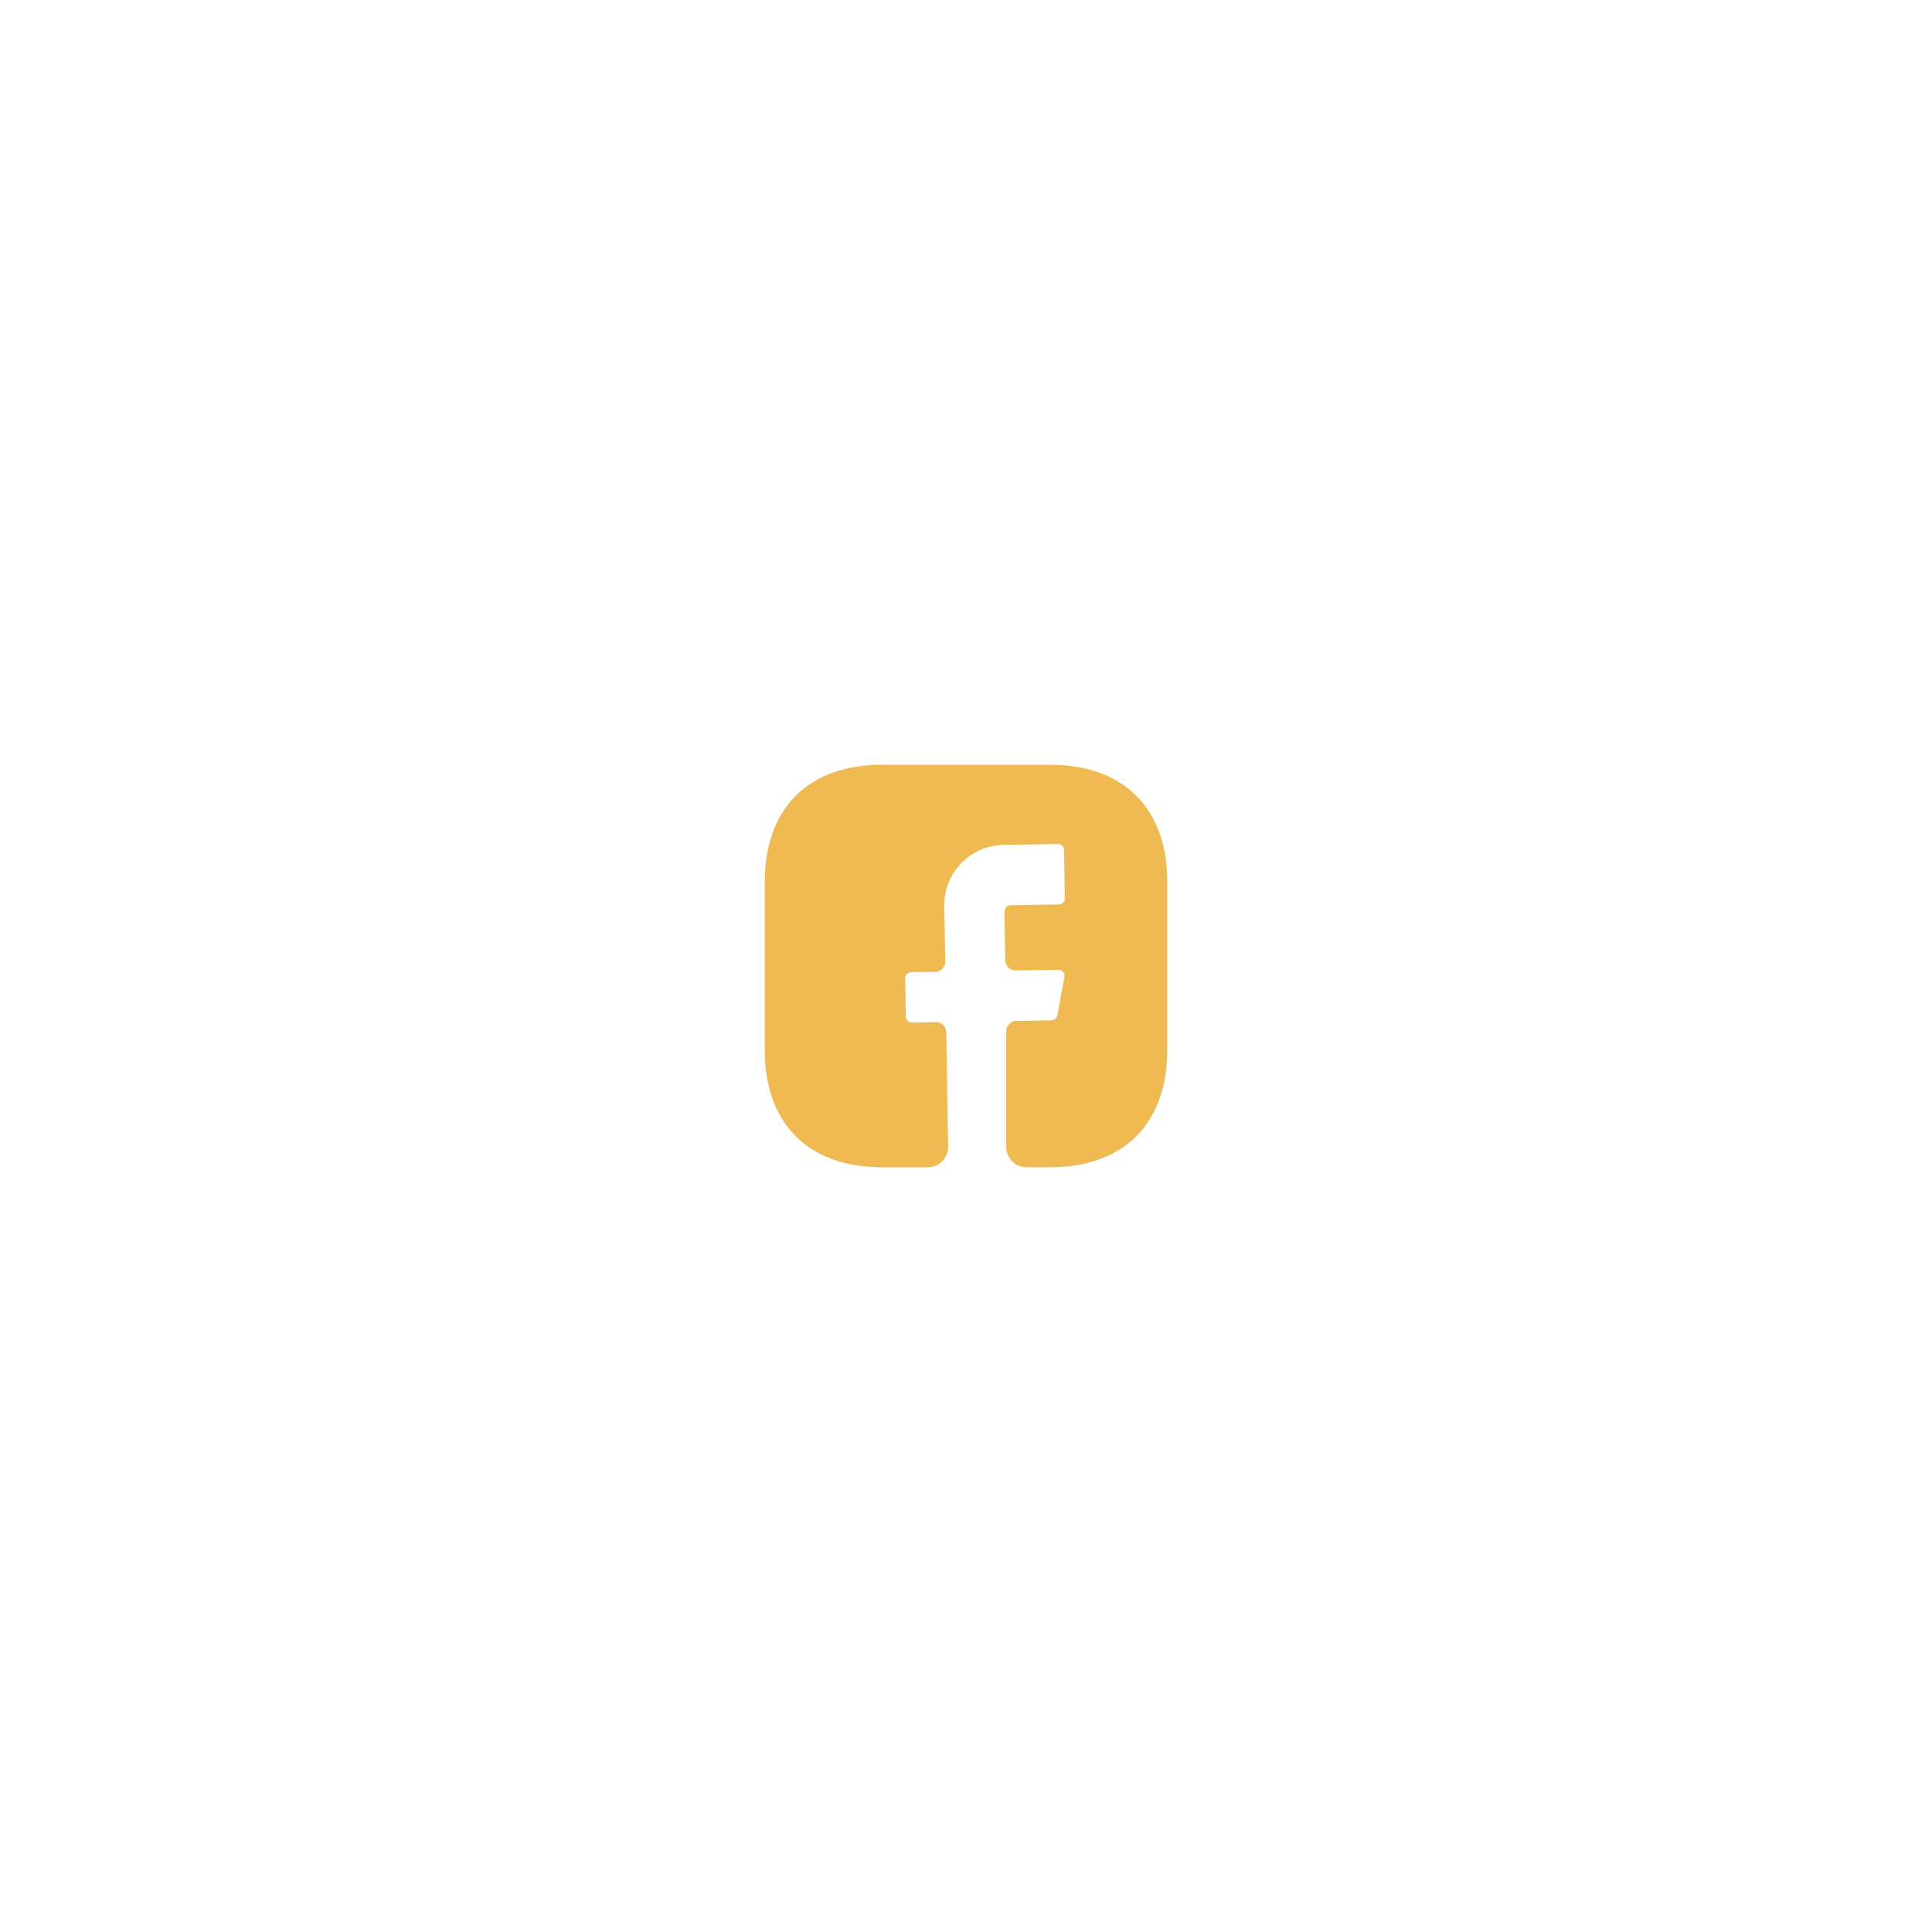 <svg width="96" height="96" viewBox="0 0 96 96" fill="none" xmlns="http://www.w3.org/2000/svg">
<g filter="url(#filter0_d_0_1252)">
<rect x="26" y="11" width="44" height="44" rx="22" fill="white" fill-opacity="0.13" shape-rendering="crispEdges"/>
<path d="M58 37.19C58 40.83 55.83 43 52.19 43H51C50.45 43 50 42.55 50 42V36.23C50 35.96 50.22 35.73 50.49 35.73L52.25 35.7C52.39 35.69 52.51 35.59 52.54 35.45L52.89 33.54C52.92 33.36 52.78 33.19 52.59 33.19L50.46 33.22C50.18 33.22 49.96 33 49.95 32.73L49.91 30.28C49.91 30.12 50.04 29.98 50.21 29.98L52.61 29.94C52.78 29.94 52.91 29.81 52.91 29.64L52.87 27.24C52.87 27.07 52.74 26.94 52.57 26.94L49.87 26.98C48.21 27.01 46.89 28.37 46.92 30.03L46.97 32.78C46.98 33.06 46.76 33.28 46.48 33.29L45.28 33.31C45.11 33.31 44.98 33.44 44.98 33.61L45.01 35.51C45.01 35.68 45.14 35.81 45.31 35.81L46.51 35.79C46.79 35.79 47.01 36.01 47.02 36.28L47.11 41.98C47.12 42.54 46.67 43 46.11 43H43.81C40.17 43 38 40.83 38 37.18V28.81C38 25.17 40.17 23 43.81 23H52.19C55.83 23 58 25.17 58 28.81V37.19Z" fill="#EEBA51"/>
</g>
<defs>
<filter id="filter0_d_0_1252" x="0" y="0" width="96" height="96" filterUnits="userSpaceOnUse" color-interpolation-filters="sRGB">
<feFlood flood-opacity="0" result="BackgroundImageFix"/>
<feColorMatrix in="SourceAlpha" type="matrix" values="0 0 0 0 0 0 0 0 0 0 0 0 0 0 0 0 0 0 127 0" result="hardAlpha"/>
<feOffset dy="15"/>
<feGaussianBlur stdDeviation="13"/>
<feComposite in2="hardAlpha" operator="out"/>
<feColorMatrix type="matrix" values="0 0 0 0 0 0 0 0 0 0 0 0 0 0 0 0 0 0 0.1 0"/>
<feBlend mode="normal" in2="BackgroundImageFix" result="effect1_dropShadow_0_1252"/>
<feBlend mode="normal" in="SourceGraphic" in2="effect1_dropShadow_0_1252" result="shape"/>
</filter>
</defs>
</svg>
